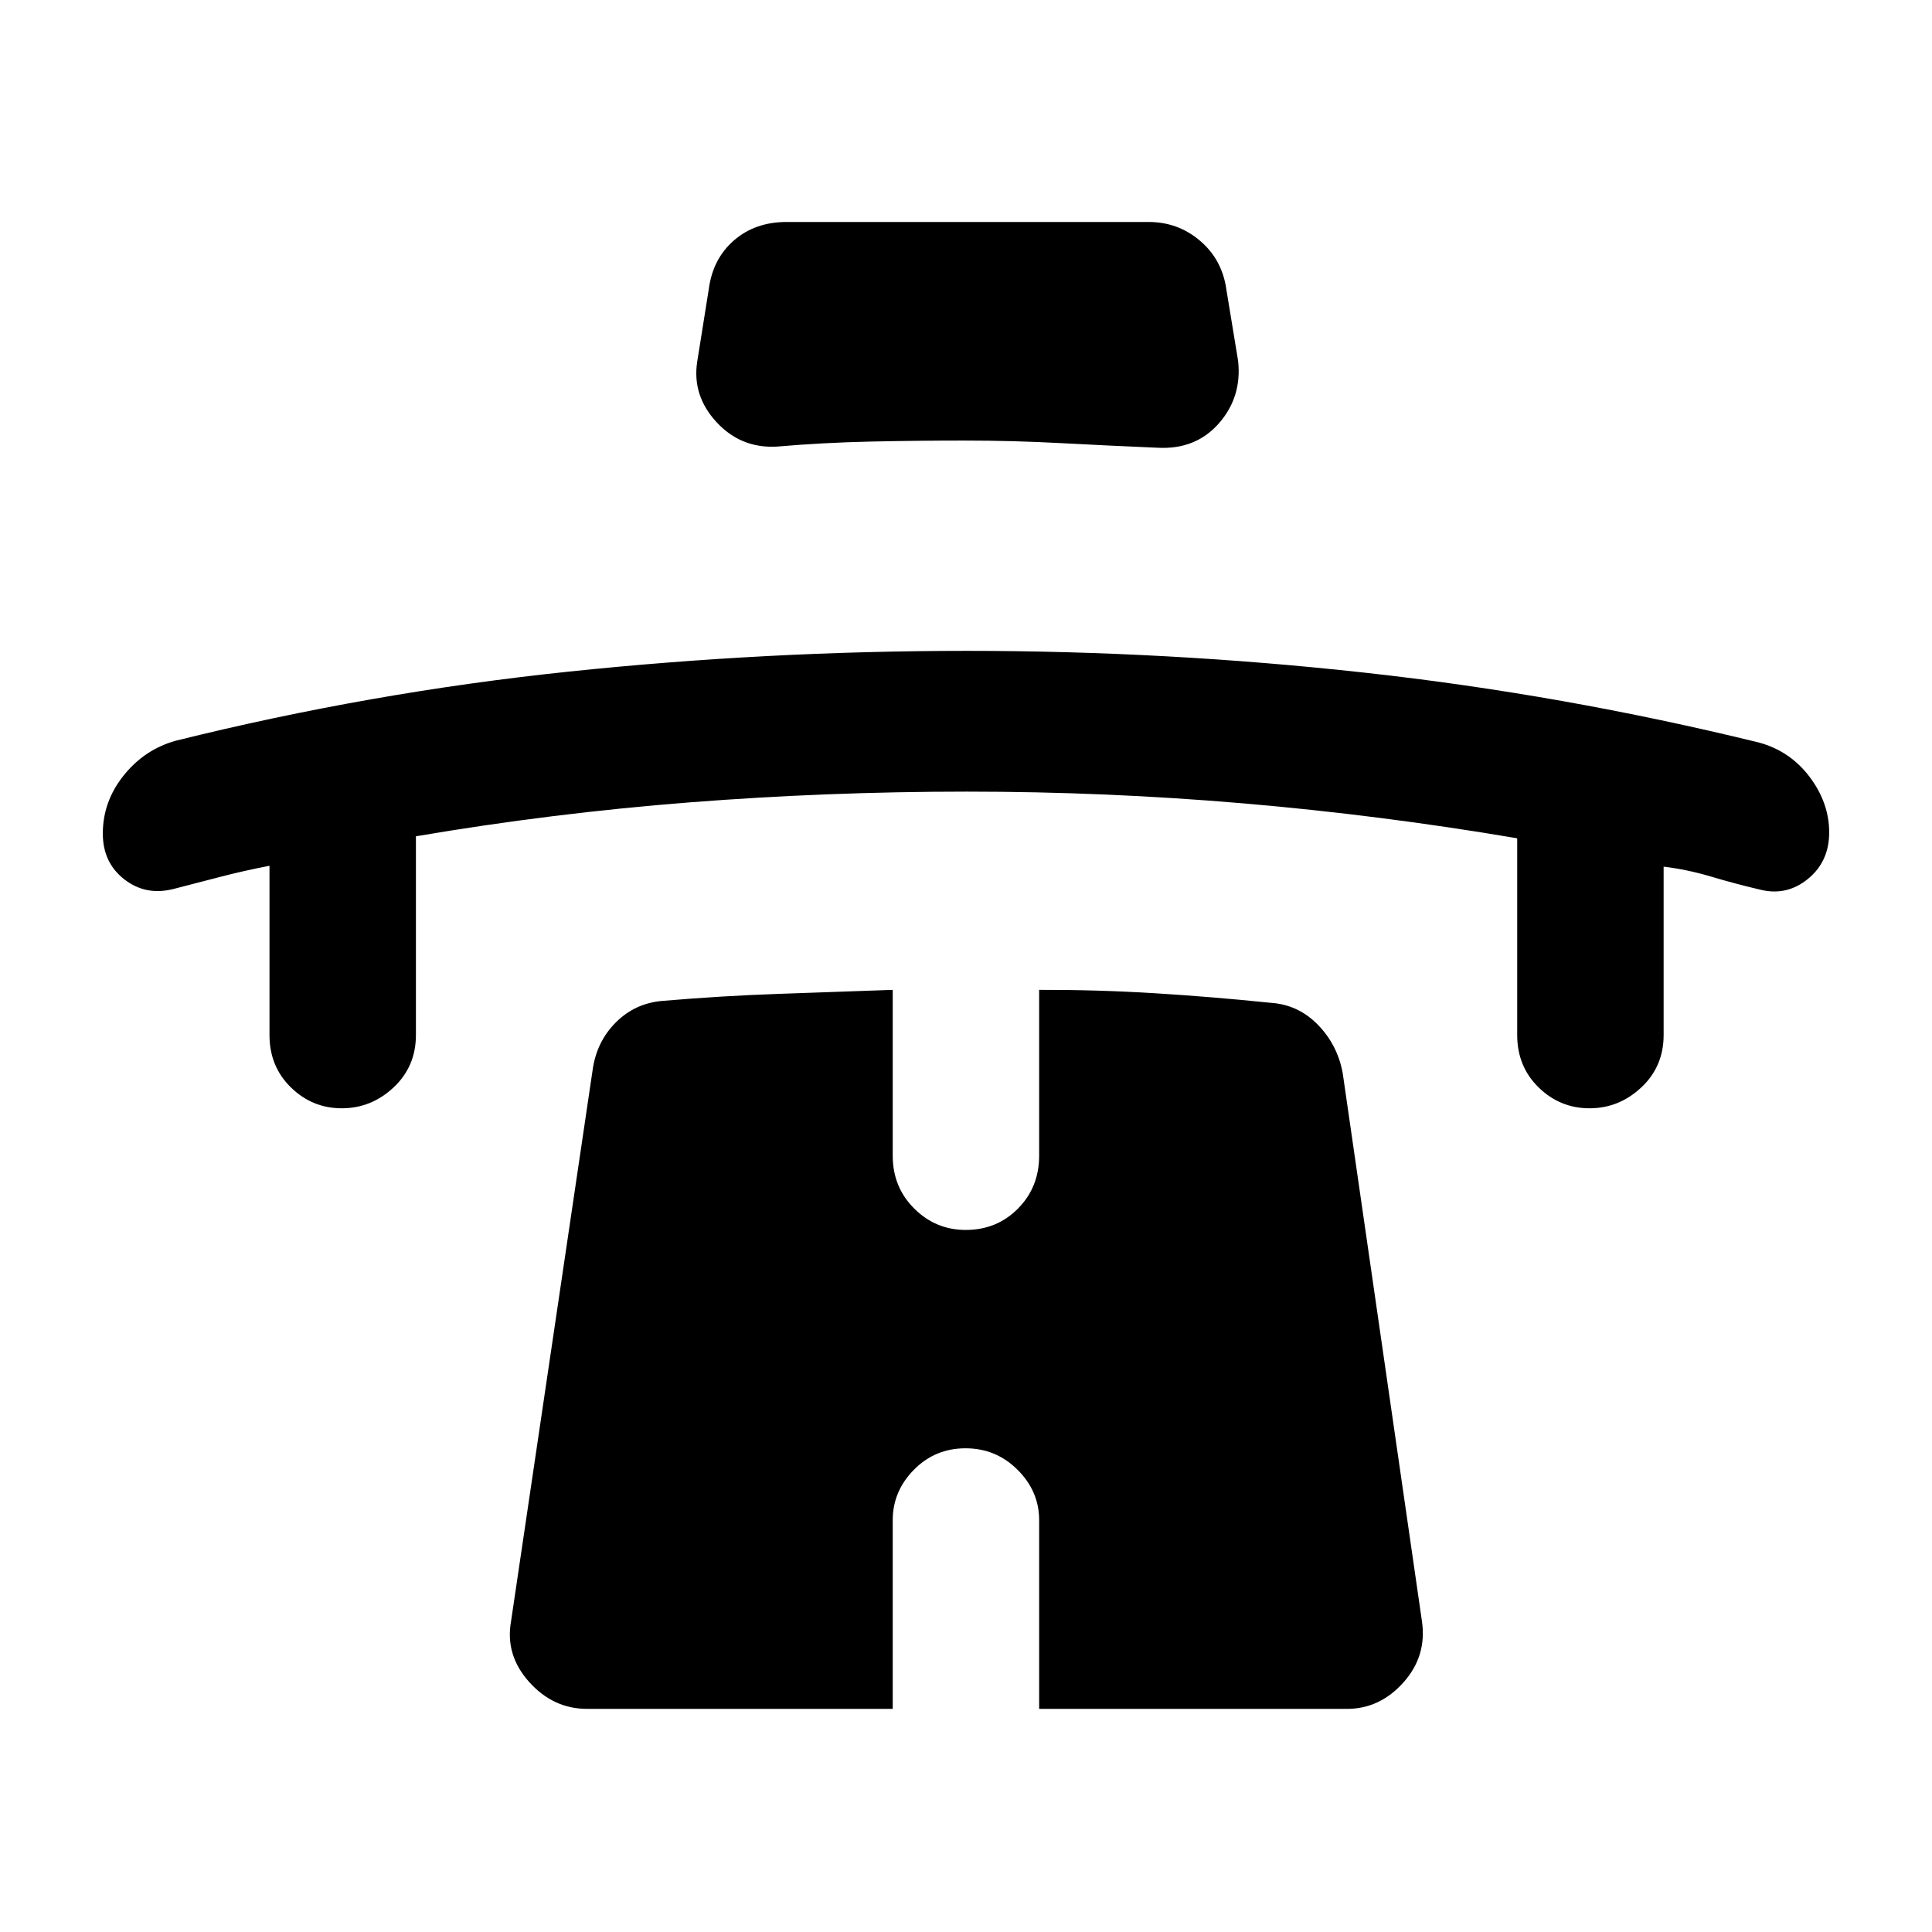 <svg xmlns="http://www.w3.org/2000/svg" height="48" viewBox="0 -960 960 960" width="48"><path d="M133.91-529.8q-12.93 2.5-24.09 5.41-11.15 2.92-23.52 6.09-13.82 3.56-24.52-4.75-10.69-8.31-10.69-22.76 0-15.91 10.34-28.84 10.34-12.94 25.87-17.28 96.78-24.04 195.34-34.35 98.56-10.31 197.85-10.31 99.29 0 197.7 10.84 98.41 10.84 195.9 34.73 15.43 4.22 25.13 17.09 9.69 12.87 9.69 27.57 0 14.42-10.47 23.02t-23.54 5.47q-12.8-3-24.59-6.53-11.79-3.53-23.66-4.97v83.65q0 15.64-11.07 26.03-11.08 10.39-25.77 10.39-14.68 0-25.3-10.39-10.62-10.39-10.62-26.03v-97.74q-67.95-11.53-136.19-17.36t-137.35-5.83q-69.11 0-137.5 5.33-68.39 5.34-136.18 16.87v98.73q0 15.64-11.08 26.03-11.07 10.39-25.76 10.39-14.68 0-25.3-10.39-10.62-10.39-10.62-26.03v-84.08Zm345.21-211.29q-23.19 0-46.51.5-23.32.5-46.56 2.5-17.9 1-30.04-12.18t-9.58-29.93l5.81-36.45q2.04-14.88 12.53-23.96 10.49-9.09 26.08-9.09h179.93q14.59 0 25.56 9.37 10.98 9.36 13.05 24.24l5.81 35.33q2 17.96-9.52 31.1t-30.37 12.14q-23.92-1-47.9-2.28-23.97-1.29-48.29-1.29Zm.64 500.74q-15.15 0-25.66 10.68-10.51 10.67-10.51 25.06v93.74H291.74q-16.87 0-28.86-13.43-11.99-13.44-8.92-30.24l40.45-273.36q1.89-14.41 11.67-24.15 9.79-9.73 23.83-10.67 28.44-2.43 56.93-3.43 28.48-1 56.75-2v82.39q0 15.64 10.68 26.28 10.69 10.63 25.59 10.63 15.47 0 25.98-10.63 10.51-10.64 10.51-26.28v-82.39q29-.07 57.4 1.68t57.57 4.75q13.78.89 23.57 10.96 9.79 10.08 12.31 24.09l39.34 272.13q2.57 17.37-9.17 30.52-11.74 13.15-28.1 13.15H516.35v-93.74q0-14.39-10.73-25.06-10.72-10.68-25.86-10.68Z"/></svg>
